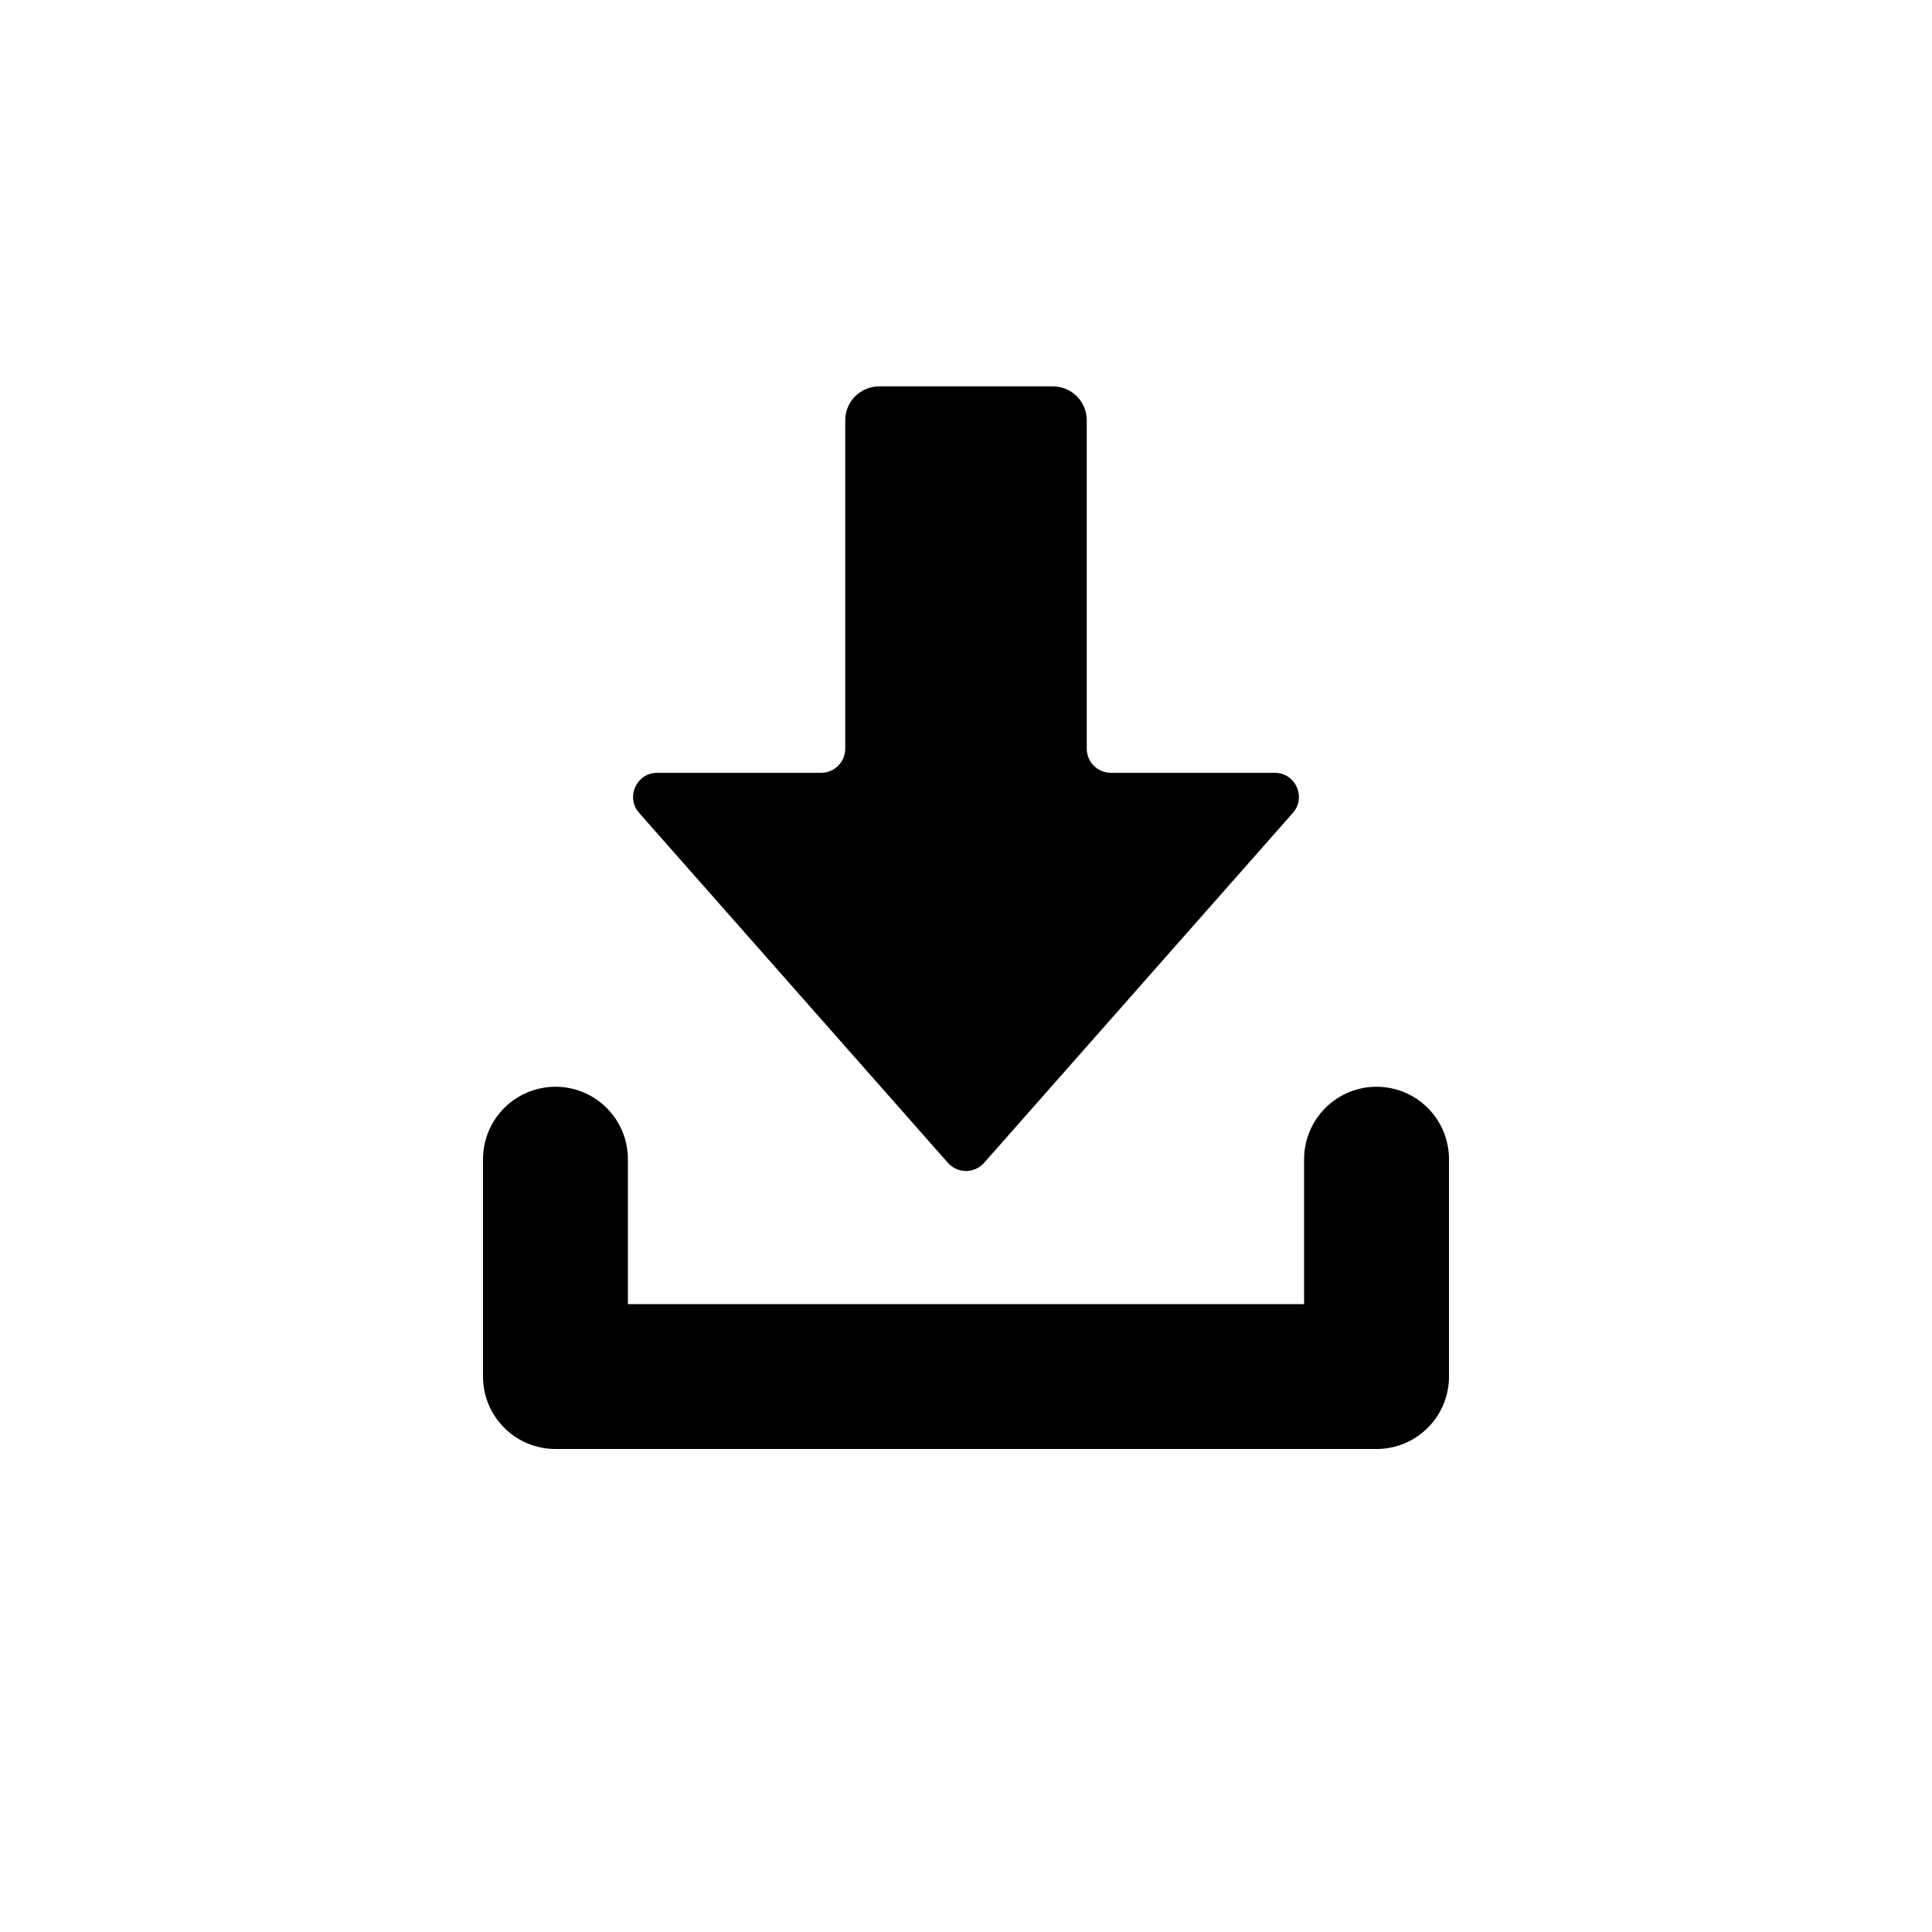 <svg width="80" height="80" viewBox="0 0 80 80" fill="none" xmlns="http://www.w3.org/2000/svg">
    <path d="M35 31L35 17.4C35 16.627 35.627 16 36.4 16H43.6C44.373 16 45 16.627 45 17.4L45 31C45 31.552 45.448 32 46 32H52.784C53.645 32 54.104 33.016 53.534 33.662L40.75 48.15C40.352 48.601 39.648 48.601 39.25 48.15L26.466 33.662C25.896 33.016 26.355 32 27.216 32H34C34.552 32 35 31.552 35 31Z" fill="currentColor"/>
    <path d="M23 48V57H57V48" stroke="currentColor" stroke-width="6" stroke-linecap="round" stroke-linejoin="round"/>
</svg>
